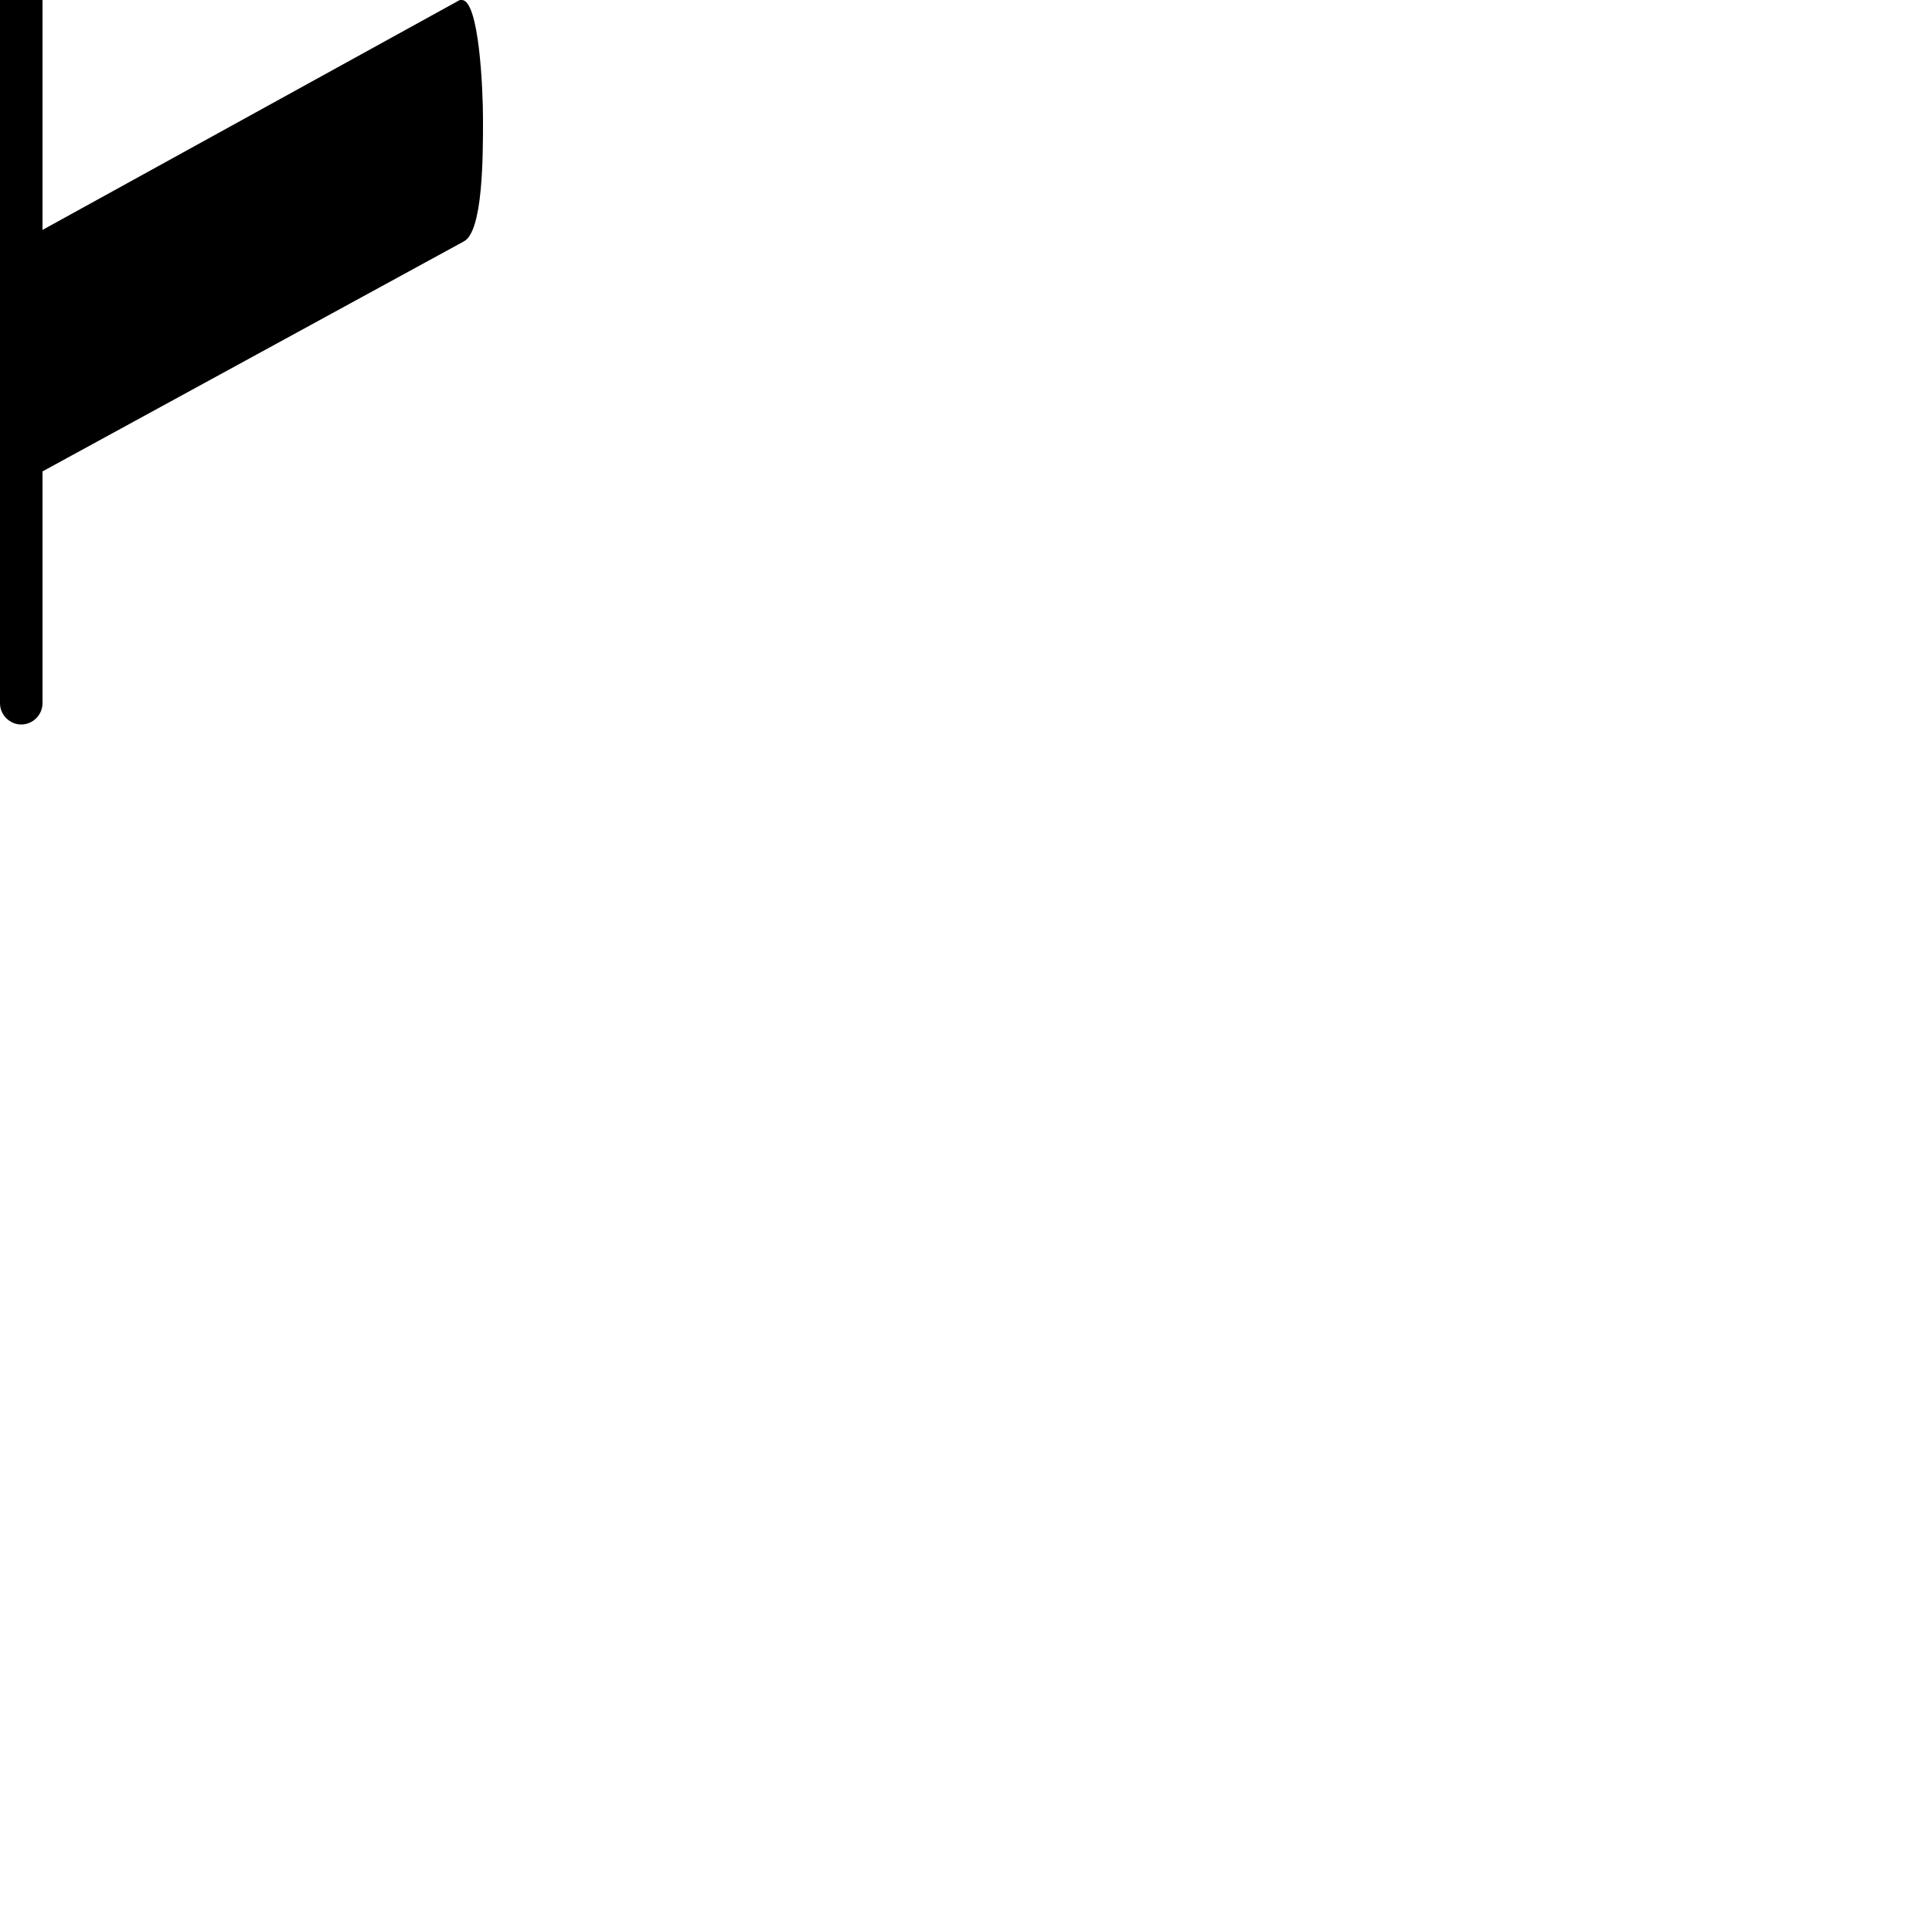 <?xml version="1.0" encoding="UTF-8"?> <!DOCTYPE svg PUBLIC "-//W3C//DTD SVG 1.1//EN" "http://www.w3.org/Graphics/SVG/1.1/DTD/svg11.dtd"> <svg xmlns="http://www.w3.org/2000/svg" xmlns:xlink="http://www.w3.org/1999/xlink" xmlns:ev="http://www.w3.org/2001/xml-events" version="1.1" baseProfile="full" height="1000.0" width="1000.0"> <path glyph-name="clefs.medicaea.do" d="M250 -188c0 -16 -2 -62 -11 -62h-1l-216 119v-233c0 -6 -5 -11 -11 -11s-11 5 -11 11v728c0 6 5 11 11 11s11 -5 11 -11v-120l218 -119c10 -5 10 -44 10 -63c0 -16 -2 -62 -11 -62h-1l-216 119v-125l218 -119c10 -5 10 -44 10 -63z" /> </svg>
